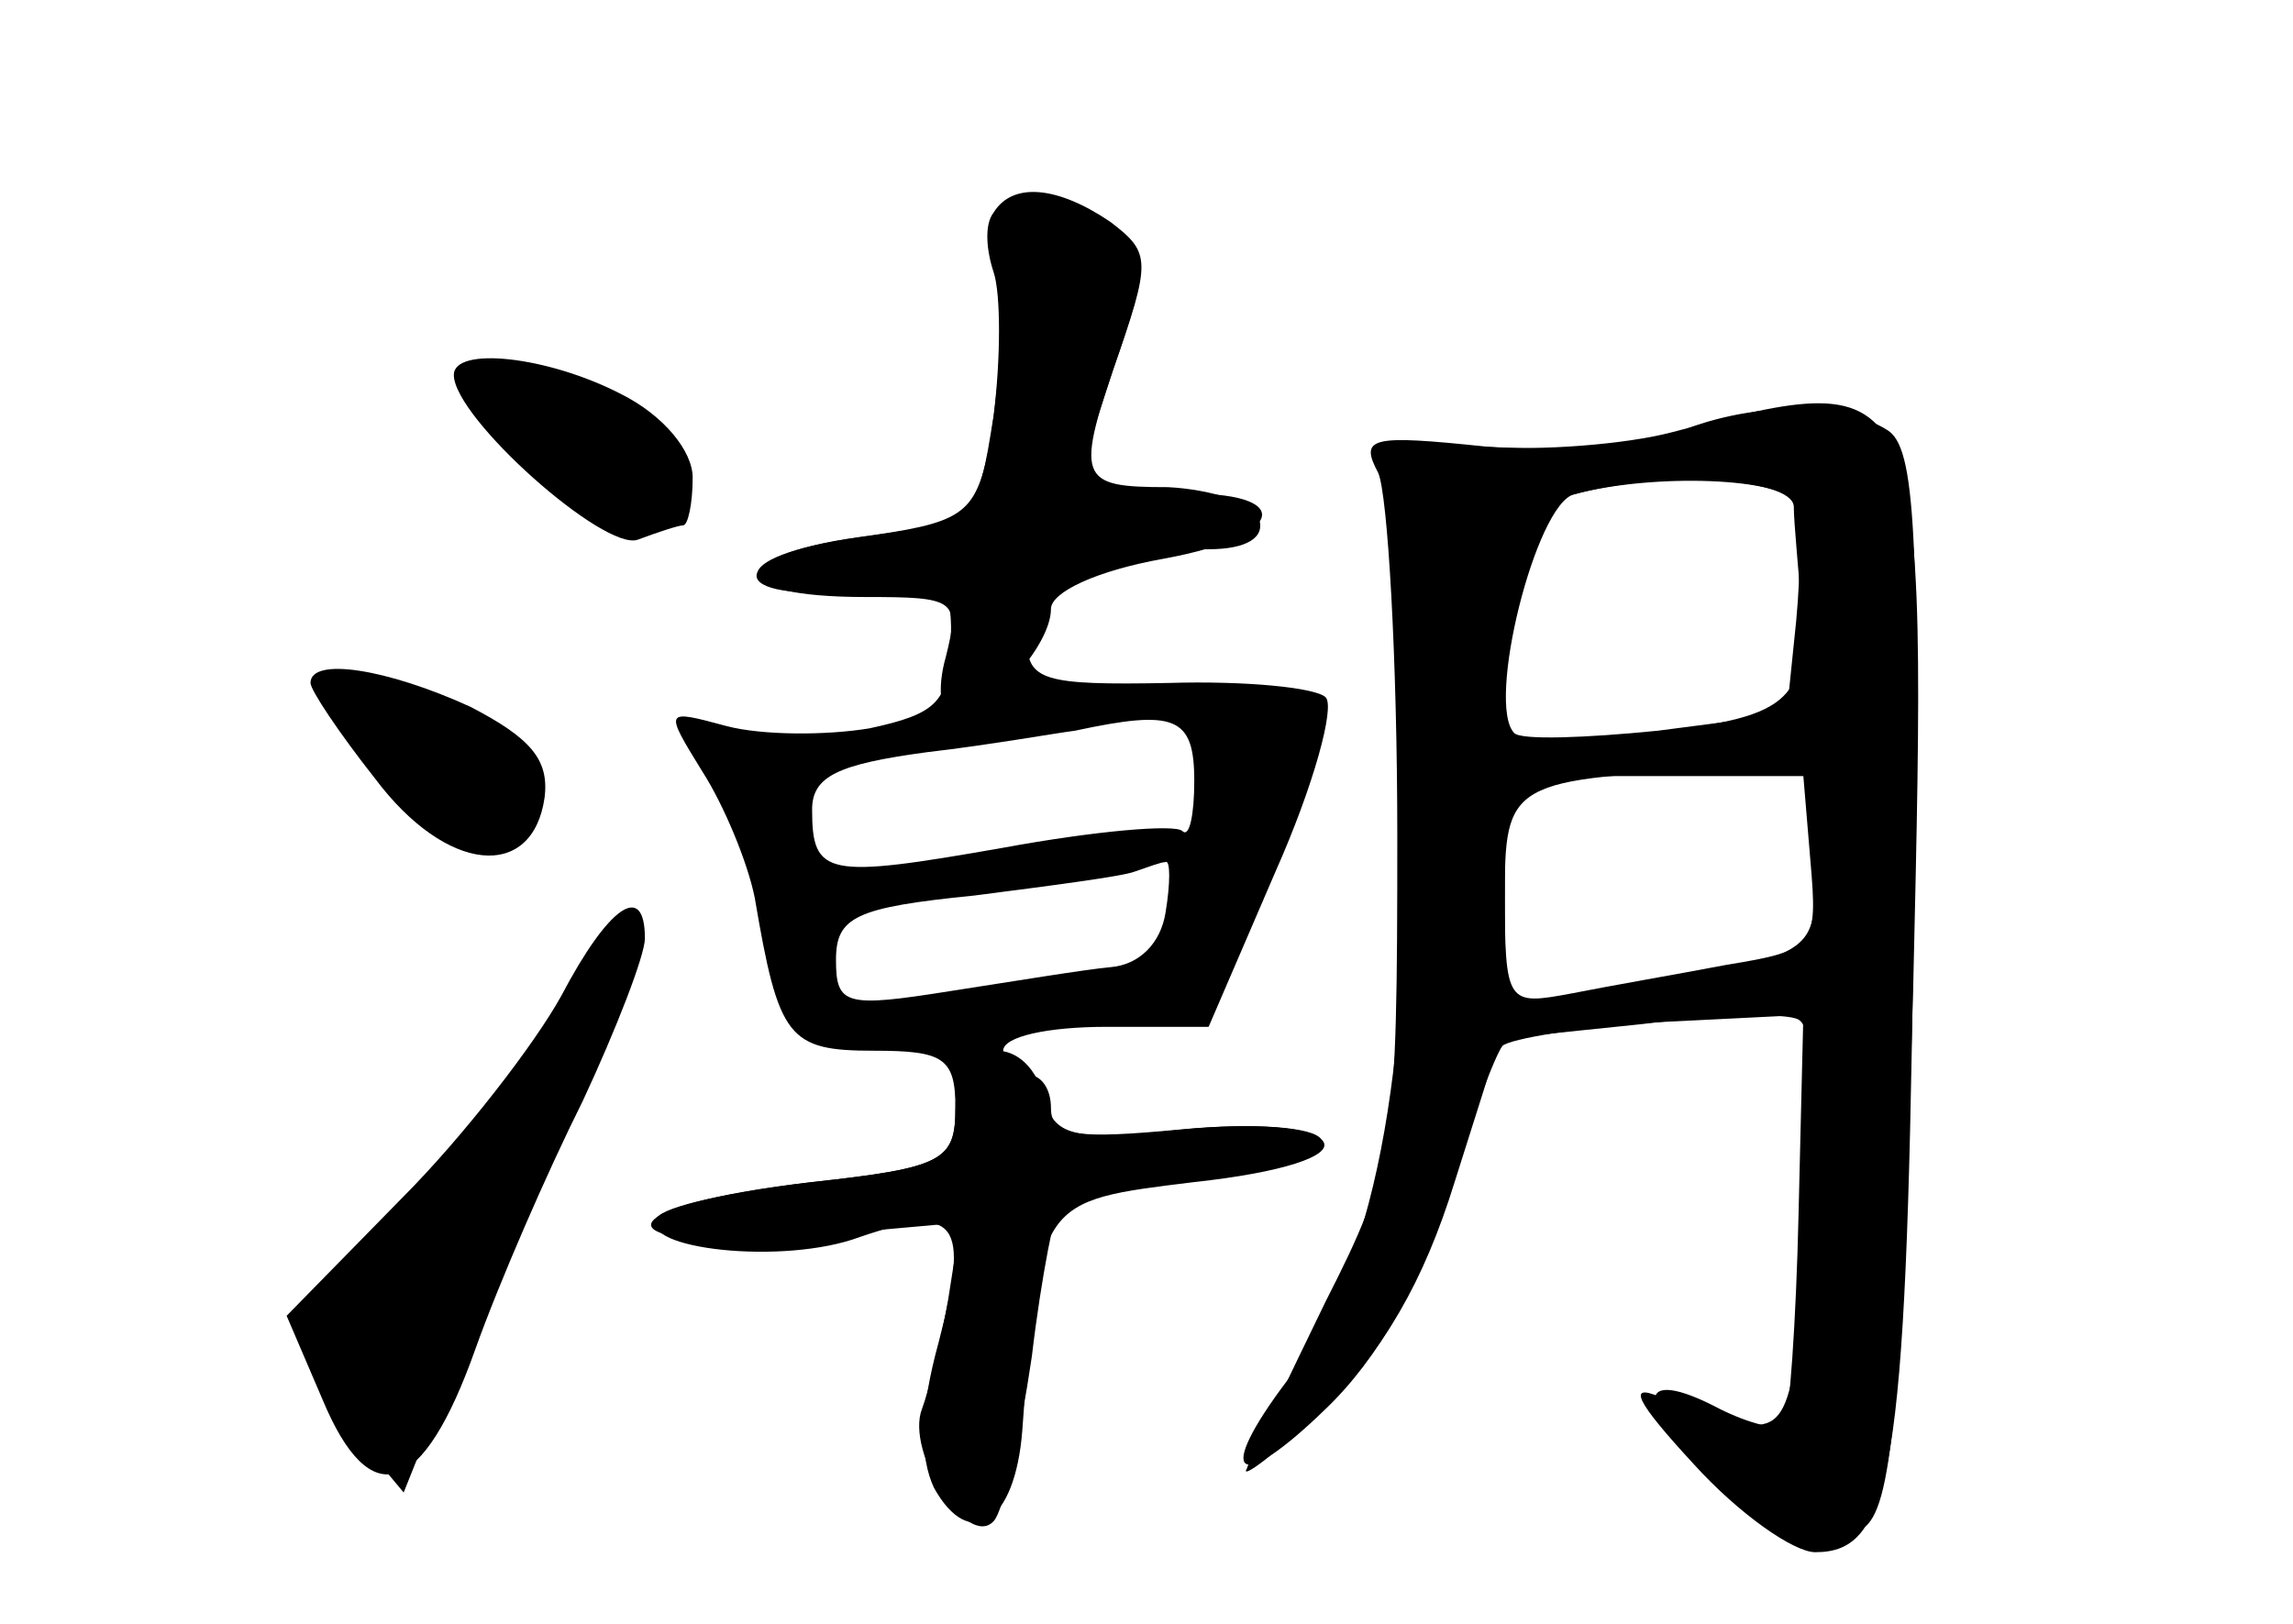 <?xml version="1.0" standalone="no"?>
<!DOCTYPE svg PUBLIC "-//W3C//DTD SVG 20010904//EN"
 "http://www.w3.org/TR/2001/REC-SVG-20010904/DTD/svg10.dtd">
<svg version="1.0" xmlns="http://www.w3.org/2000/svg"
 width="96pt" height="68pt" viewBox="0 0 96 68"
 preserveAspectRatio="xMidYMid meet">
<g transform="translate(0,68) scale(0.1,-0.1)" fill="#000000" stroke="none">
<g id="part-0" class="char-part">
  <path d="M420 560 c0 -20 -3 -51 -6 -68 -6 -28 -11 -31 -55 -37 -57 -8 -56
-28 1 -22 37 4 39 2 38 -24 -1 -23 -6 -28 -34 -34 -18 -3 -45 -3 -60 1 -26 7
-26 7 -10 -19 9 -14 19 -38 22 -53 10 -59 14 -64 50 -64 29 0 34 -3 34 -24 0
-22 -5 -25 -60 -31 -87 -10 -91 -29 -5 -23 l67 6 -5 -32 c-3 -17 -8 -38 -11
-46 -7 -18 19 -59 30 -47 4 4 11 35 16 69 4 34 10 63 12 65 2 2 29 7 60 10 33
3 53 10 49 16 -3 5 -28 7 -59 4 -43 -4 -54 -3 -54 9 0 8 -4 14 -10 14 -5 0
-10 5 -10 10 0 6 19 10 43 10 l43 0 28 65 c16 36 25 69 21 73 -4 4 -33 7 -66
6 -52 -1 -59 1 -59 18 0 20 36 38 76 38 16 0 24 5 21 13 -2 6 -19 12 -38 13
-38 0 -39 3 -20 58 12 36 12 40 -5 50 -36 20 -44 16 -44 -24z m80 -207 c0 -14
-2 -24 -5 -21 -3 3 -37 0 -75 -7 -74 -13 -80 -12 -80 16 0 14 11 19 48 24 26
3 54 8 62 9 42 9 50 6 50 -21z m-12 -55 c-2 -13 -11 -22 -23 -23 -11 -1 -41
-6 -67 -10 -44 -7 -48 -6 -48 13 0 18 8 22 58 27 31 4 62 8 67 10 6 2 11 4 13
4 2 1 2 -9 0 -21z"/>
  <path d="M190 523 c0 -18 63 -74 77 -69 8 3 17 6 19 6 2 0 4 9 4 20 0 11 -12
26 -30 35 -31 16 -70 20 -70 8z"/>
  <path d="M700 499 c-19 -5 -55 -8 -80 -6 -36 2 -44 -1 -40 -13 3 -8 6 -66 8
-128 3 -122 -13 -204 -49 -250 -31 -41 -21 -48 16 -12 22 21 40 53 51 89 9 31
20 59 23 63 3 3 33 8 66 10 l60 3 -2 -83 c-1 -46 -4 -86 -6 -89 -3 -2 -15 1
-27 7 -36 19 -36 2 -1 -30 35 -33 39 -34 61 -20 12 8 16 49 21 227 6 260 6
260 -101 232z m52 -30 c2 -5 2 -28 0 -49 l-4 -39 -54 -7 c-30 -3 -57 -4 -60
-1 -12 12 9 96 25 100 33 9 89 7 93 -4z m6 -150 c3 -35 2 -37 -35 -43 -21 -4
-50 -9 -65 -12 -27 -5 -28 -5 -28 43 l0 48 63 0 62 0 3 -36z"/>
  <path d="M130 394 c0 -3 12 -21 27 -40 30 -40 66 -43 71 -8 2 16 -6 25 -31 38
-35 16 -67 21 -67 10z"/>
  <path d="M235 263 c-11 -20 -41 -59 -67 -85 l-48 -49 15 -35 c20 -48 42 -41
64 21 10 28 30 74 45 104 14 30 26 61 26 68 0 24 -15 14 -35 -24z"/>
</g>
<g id="part-1" class="char-part">
  <path d="M200 526 c0 -17 46 -66 61 -66 27 0 33 20 13 40 -19 19 -74 38 -74
26z"/>
  <path d="M150 371 c5 -11 20 -27 32 -35 20 -14 24 -14 37 -1 13 13 12 17 -4
35 -10 11 -31 20 -47 20 -25 0 -27 -2 -18 -19z"/>
  <path d="M224 238 c-22 -29 -51 -64 -66 -76 -33 -28 -35 -51 -9 -83 l20 -24
14 35 c9 19 31 71 51 114 20 44 34 81 32 83 -2 2 -21 -20 -42 -49z"/>
</g>
<g id="part-2" class="char-part">
  <path d="M416 591 c-4 -5 -3 -16 0 -25 3 -9 3 -36 0 -60 -7 -44 -7 -44 -56
-51 -58 -8 -57 -25 2 -25 38 0 40 -1 34 -25 -4 -14 -2 -25 3 -25 14 0 41 29
41 45 0 7 19 16 47 21 55 10 55 30 1 27 -21 -1 -38 -1 -38 1 0 1 7 24 16 51
16 46 16 49 -1 62 -22 15 -41 17 -49 4z"/>
</g>
<g id="part-3" class="char-part">
  <path d="M400 216 c0 -22 -5 -25 -60 -31 -33 -4 -62 -10 -65 -15 -8 -13 53
-20 85 -8 41 14 46 6 33 -44 -8 -29 -8 -48 -2 -61 15 -27 34 -15 37 24 7 97 7
96 72 104 37 4 58 11 54 17 -4 6 -28 8 -59 5 -46 -5 -54 -3 -58 14 -8 28 -37
24 -37 -5z"/>
</g>
<g id="part-4" class="char-part">
  <path d="M700 498 c-14 -5 -49 -7 -78 -5 -48 5 -53 4 -45 -11 4 -9 8 -78 8
-152 0 -129 -1 -138 -30 -195 -16 -33 -31 -64 -33 -70 -3 -5 12 6 32 25 25 24
42 53 55 95 l19 60 58 6 c33 4 62 5 67 2 9 -5 9 -64 1 -127 -7 -50 -8 -50 -59
-31 -14 6 -10 -2 14 -28 19 -21 42 -37 51 -37 32 0 38 34 41 249 3 178 1 214
-11 221 -19 12 -58 12 -90 -2z m51 -30 c0 -7 2 -26 3 -41 3 -41 -5 -48 -67
-54 l-57 -6 0 29 c0 45 10 73 29 77 36 10 91 7 92 -5z m9 -147 c0 -43 4 -40
-92 -57 l-38 -6 0 45 c0 50 1 51 98 55 31 2 32 1 32 -37z"/>
</g>
</g>
</svg>
